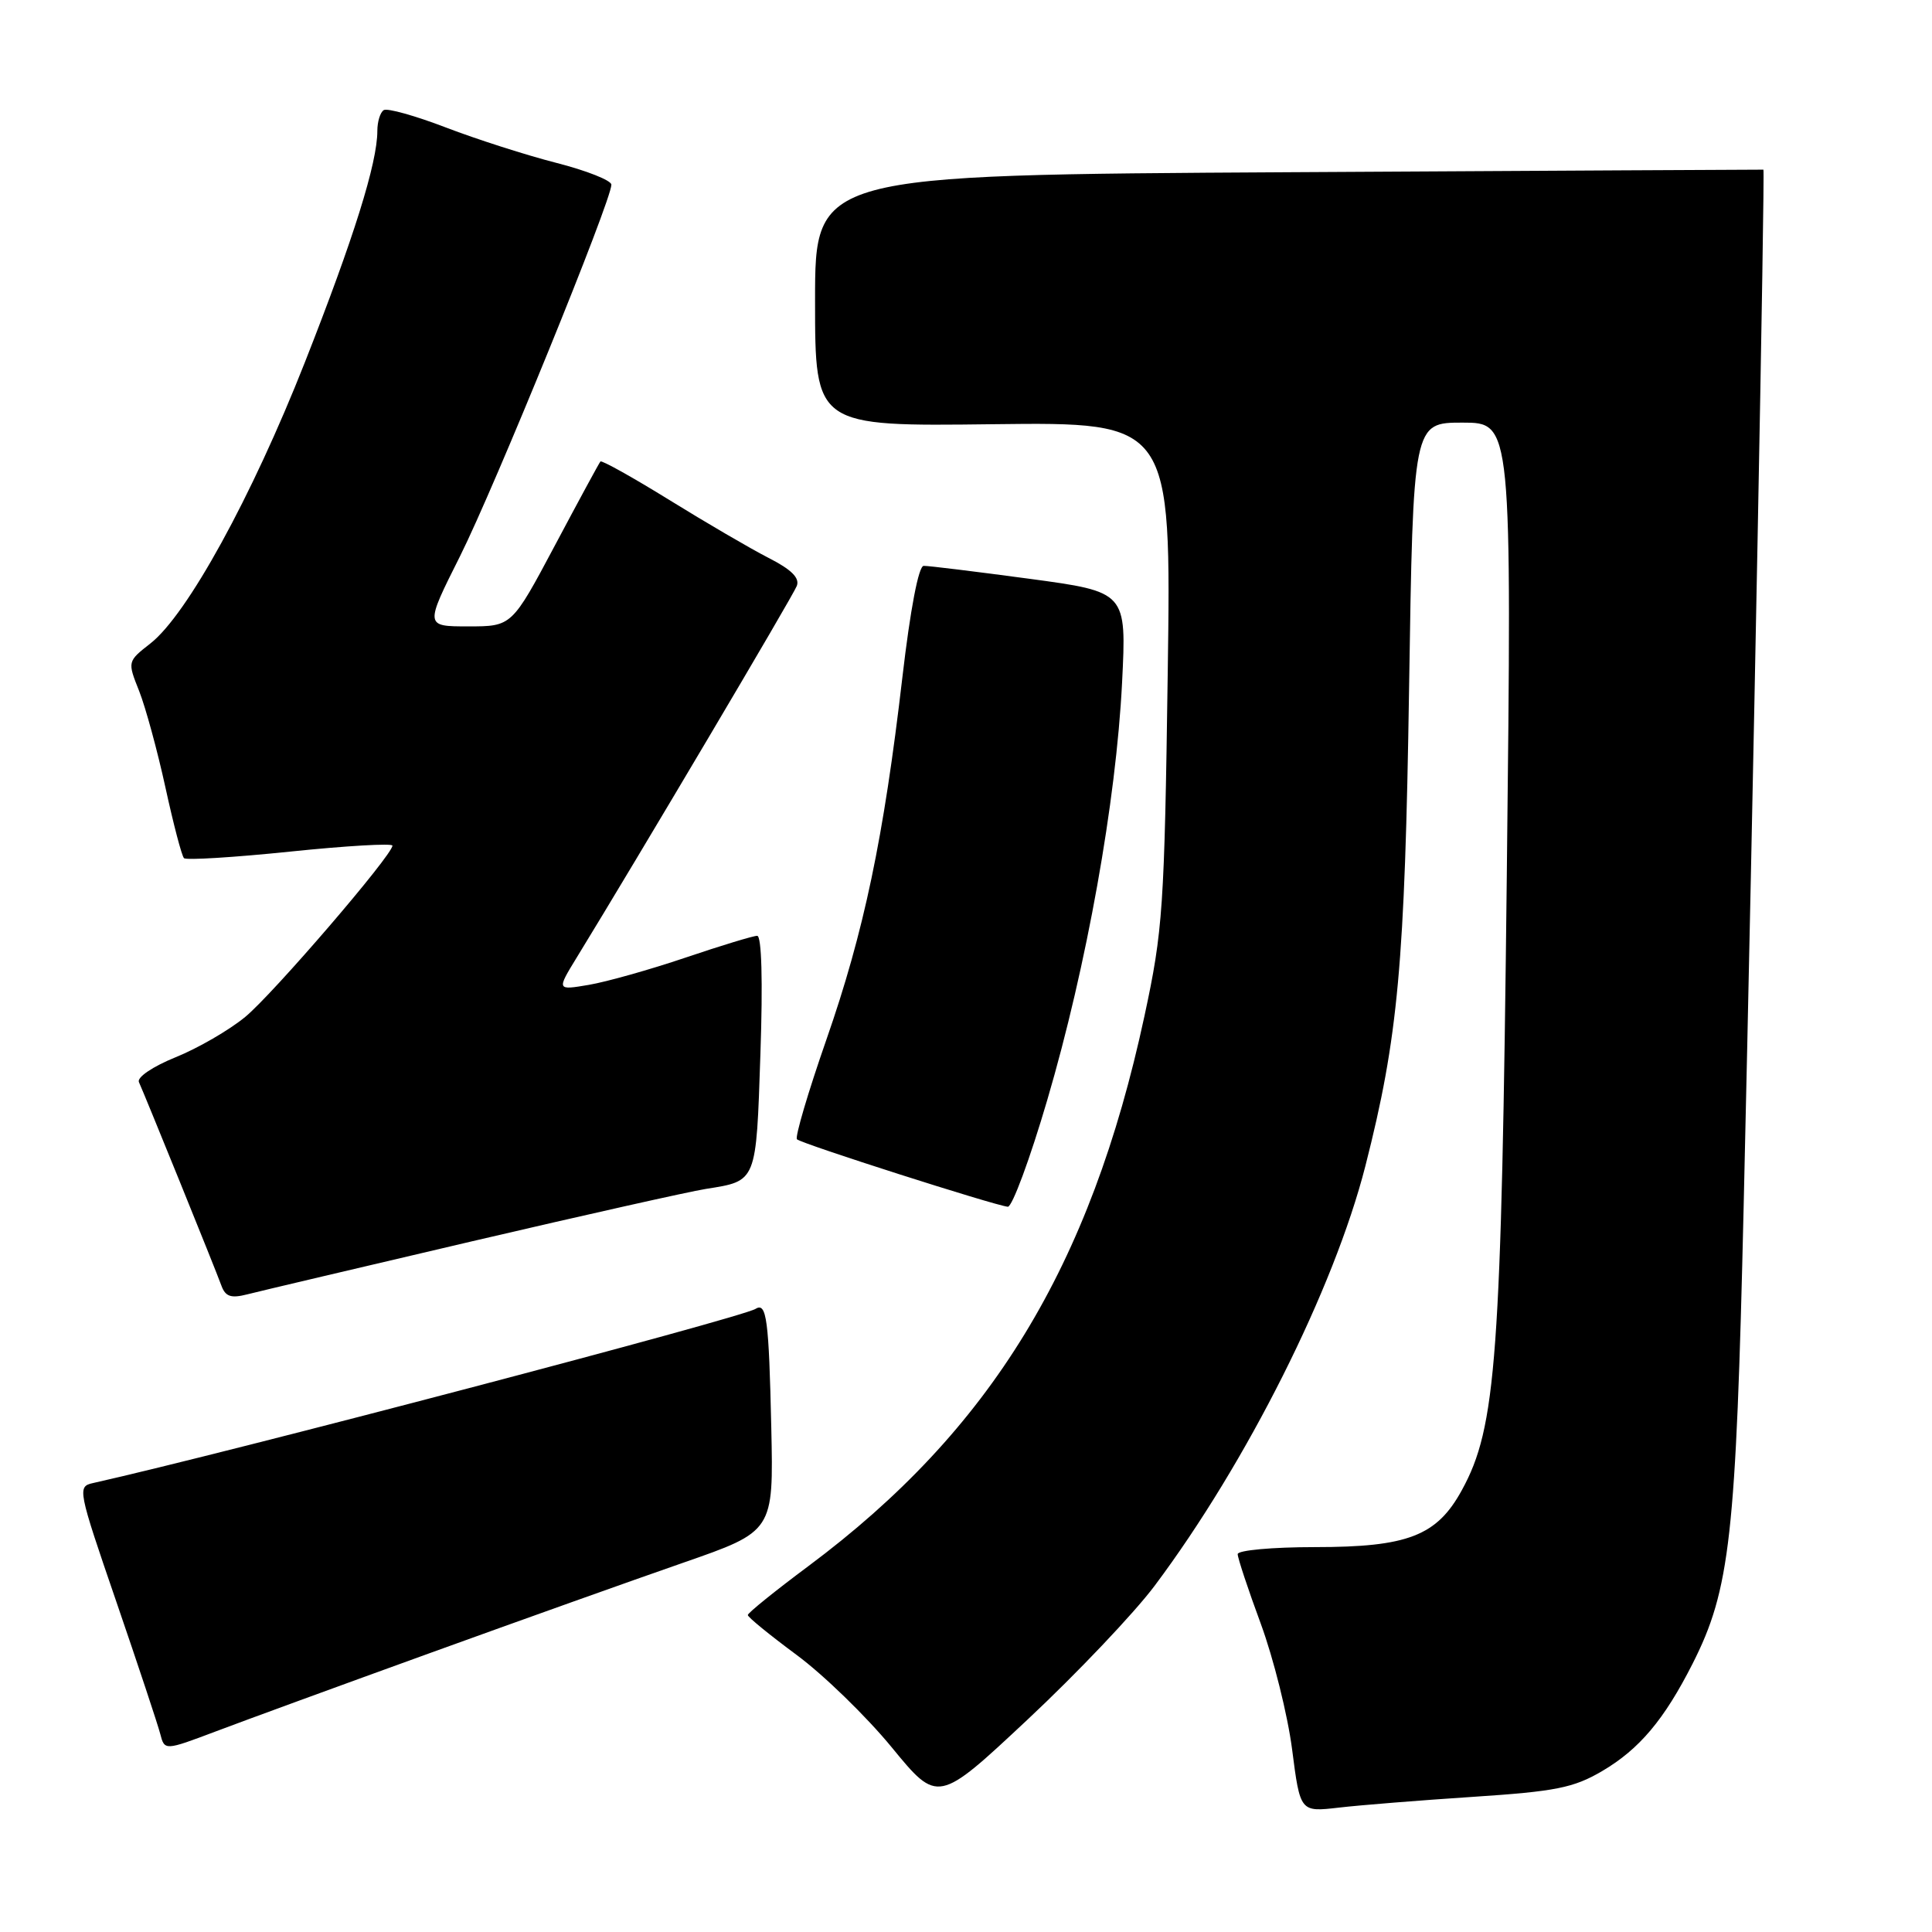 <?xml version="1.0" encoding="UTF-8" standalone="no"?>
<!DOCTYPE svg PUBLIC "-//W3C//DTD SVG 1.1//EN" "http://www.w3.org/Graphics/SVG/1.1/DTD/svg11.dtd" >
<svg xmlns="http://www.w3.org/2000/svg" xmlns:xlink="http://www.w3.org/1999/xlink" version="1.1" viewBox="0 0 256 256">
 <g >
 <path fill="currentColor"
d=" M 195.20 238.09 C 206.15 237.37 208.50 236.90 212.29 234.68 C 217.22 231.78 220.51 227.88 224.28 220.44 C 229.25 210.62 230.03 203.67 231.04 160.00 C 232.26 107.34 233.88 22.51 233.66 22.48 C 233.57 22.47 205.26 22.62 170.75 22.82 C 108.00 23.18 108.00 23.18 108.00 39.84 C 108.00 56.50 108.00 56.50 131.60 56.21 C 155.20 55.93 155.20 55.93 154.73 89.21 C 154.29 120.37 154.09 123.28 151.64 134.66 C 144.48 167.89 131.28 189.50 107.14 207.50 C 102.71 210.80 99.09 213.72 99.09 214.00 C 99.08 214.28 102.00 216.65 105.56 219.29 C 109.12 221.92 114.79 227.43 118.15 231.52 C 124.27 238.98 124.27 238.98 136.15 227.86 C 142.68 221.75 150.26 213.77 152.99 210.13 C 165.19 193.84 176.76 170.79 180.92 154.50 C 185.26 137.48 186.15 127.83 186.71 91.25 C 187.25 56.00 187.25 56.00 193.79 56.00 C 200.33 56.00 200.33 56.00 199.66 115.90 C 198.94 180.06 198.28 189.11 193.70 197.46 C 190.39 203.51 186.55 205.00 174.25 205.00 C 168.58 205.00 164.00 205.42 164.00 205.93 C 164.00 206.44 165.38 210.61 167.07 215.18 C 168.75 219.76 170.62 227.24 171.21 231.80 C 172.28 240.11 172.28 240.11 177.39 239.52 C 180.20 239.19 188.21 238.55 195.20 238.09 Z  M 57.00 219.03 C 68.83 214.75 83.90 209.37 90.50 207.08 C 102.50 202.91 102.50 202.91 102.20 189.20 C 101.88 174.80 101.58 172.52 100.12 173.43 C 98.15 174.64 30.11 192.53 12.34 196.51 C 10.23 196.98 10.29 197.31 15.42 212.25 C 18.30 220.64 20.91 228.51 21.23 229.74 C 21.81 231.98 21.81 231.98 28.65 229.40 C 32.42 227.97 45.17 223.31 57.00 219.03 Z  M 62.50 164.49 C 77.35 161.02 91.31 157.89 93.52 157.54 C 100.31 156.46 100.19 156.77 100.76 139.62 C 101.09 129.99 100.92 124.00 100.33 124.00 C 99.81 124.00 95.53 125.30 90.83 126.89 C 86.13 128.48 80.37 130.10 78.02 130.50 C 73.76 131.22 73.76 131.22 76.43 126.86 C 84.47 113.74 105.09 78.94 105.58 77.64 C 105.99 76.58 104.86 75.46 101.83 73.92 C 99.45 72.70 93.54 69.25 88.69 66.25 C 83.84 63.25 79.73 60.96 79.56 61.15 C 79.39 61.34 76.68 66.34 73.54 72.25 C 67.82 83.00 67.82 83.00 62.05 83.00 C 56.29 83.00 56.29 83.00 60.95 73.71 C 65.51 64.61 81.04 26.51 81.01 24.47 C 81.01 23.91 77.74 22.61 73.75 21.59 C 69.76 20.57 63.17 18.46 59.10 16.90 C 55.04 15.34 51.32 14.30 50.85 14.59 C 50.38 14.88 50.00 16.12 50.00 17.35 C 50.00 21.58 46.88 31.55 40.40 48.00 C 33.36 65.86 24.80 81.45 19.93 85.26 C 16.88 87.65 16.88 87.65 18.44 91.57 C 19.29 93.73 20.86 99.48 21.92 104.34 C 22.98 109.20 24.08 113.41 24.38 113.71 C 24.67 114.00 31.01 113.61 38.46 112.84 C 45.90 112.07 52.00 111.72 52.00 112.05 C 52.00 113.30 36.17 131.72 32.49 134.75 C 30.38 136.49 26.24 138.89 23.27 140.09 C 20.22 141.33 18.11 142.76 18.41 143.39 C 19.12 144.93 28.51 168.07 29.34 170.36 C 29.87 171.81 30.61 172.06 32.76 171.51 C 34.27 171.12 47.65 167.97 62.50 164.49 Z  M 138.77 145.75 C 143.99 128.00 147.89 106.20 148.68 90.46 C 149.28 78.43 149.28 78.43 136.39 76.69 C 129.30 75.74 123.00 74.96 122.39 74.98 C 121.72 74.99 120.62 80.72 119.57 89.75 C 117.09 111.06 114.48 123.48 109.49 137.79 C 107.07 144.74 105.32 150.67 105.60 150.96 C 106.13 151.53 131.76 159.72 133.54 159.90 C 134.11 159.95 136.47 153.59 138.77 145.75 Z "/>
</g>
</svg>